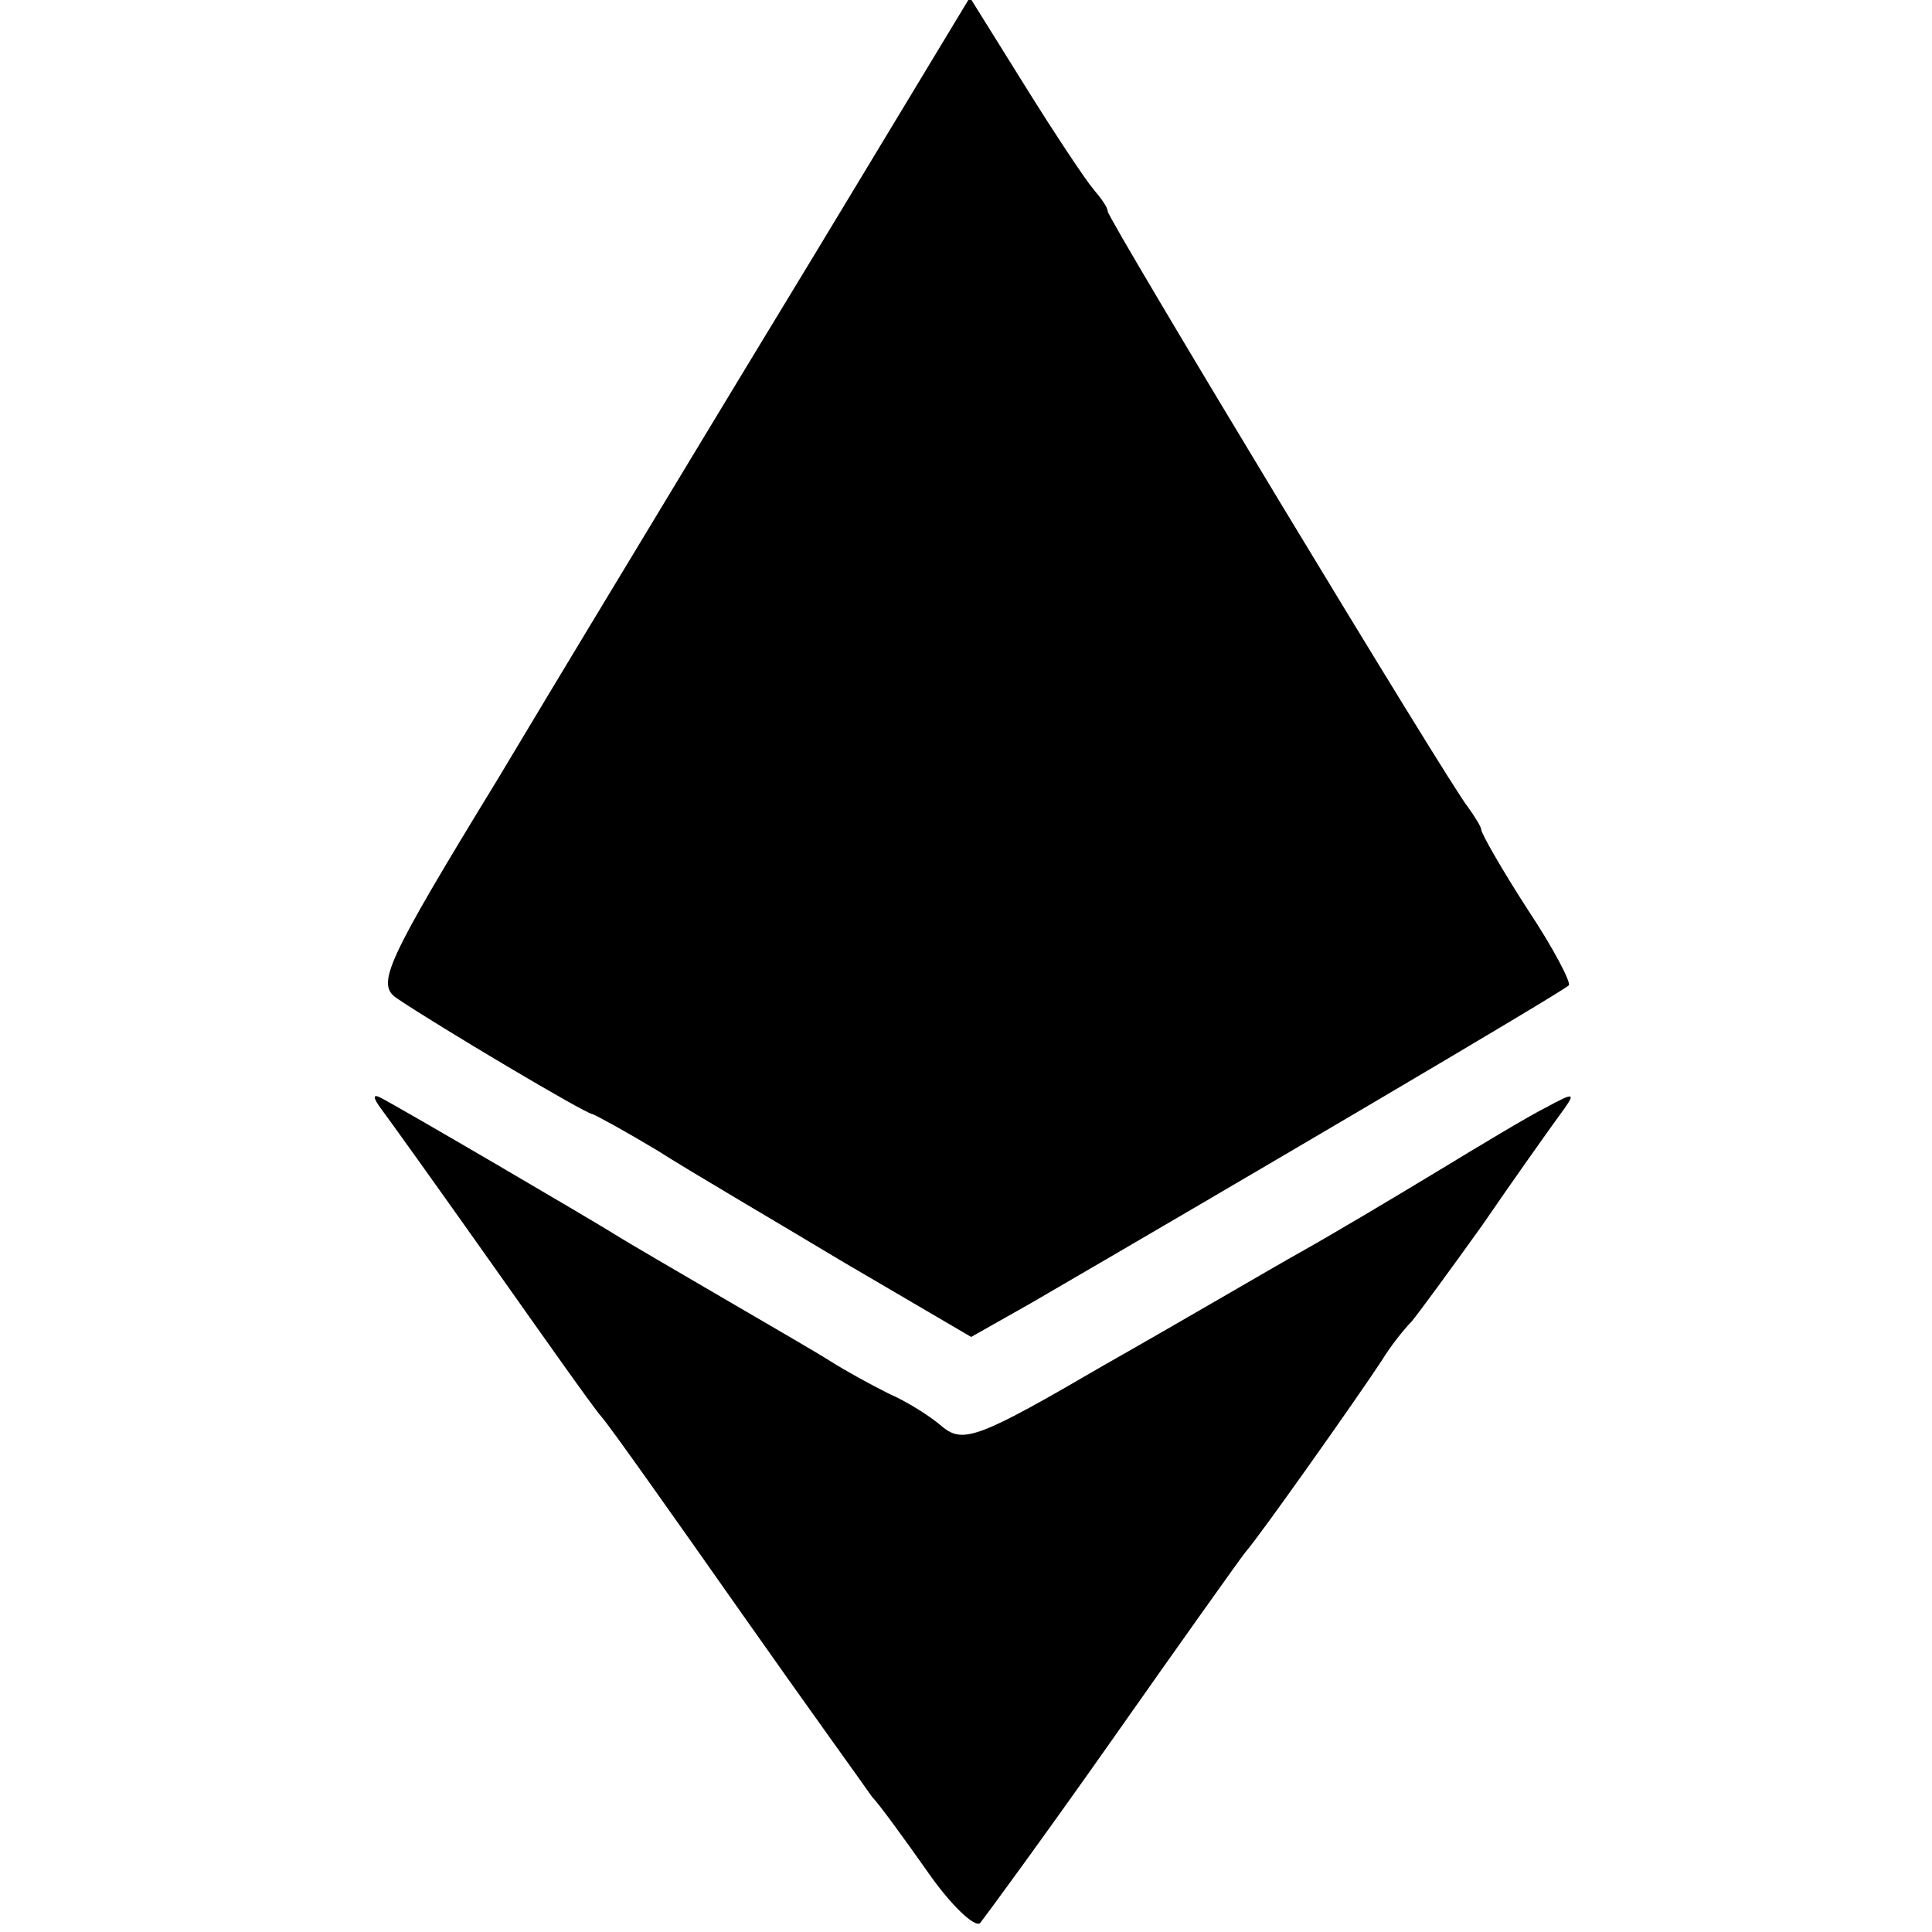 <?xml version="1.0" standalone="no"?>
<!DOCTYPE svg PUBLIC "-//W3C//DTD SVG 20010904//EN"
 "http://www.w3.org/TR/2001/REC-SVG-20010904/DTD/svg10.dtd">
<svg version="1.0" xmlns="http://www.w3.org/2000/svg"
 width="150pt" height="150pt" viewBox="0 0 150 150"
 preserveAspectRatio="xMidYMid meet">
<g transform="translate(0,150) scale(0.1,-0.1)"
fill="#000000" stroke="none">
<path d="M634 1305 c-65 -107 -126 -208 -135 -223 -9 -15 -60 -99 -112 -186
-88 -144 -95 -160 -79 -171 31 -21 147 -90 152 -90 3 -1 25 -13 50 -28 25 -16
90 -54 145 -87 l99 -58 46 26 c160 93 415 243 418 247 2 2 -12 29 -32 59 -20
31 -36 59 -36 62 0 2 -5 10 -10 17 -13 15 -280 457 -280 463 0 3 -5 10 -11 17
-6 7 -30 43 -53 80 l-43 69 -119 -197z"/>
<path d="M296 639 c6 -8 44 -61 85 -119 41 -58 79 -112 86 -120 7 -8 55 -76
107 -150 52 -74 99 -139 103 -145 5 -5 24 -31 43 -58 18 -26 37 -44 41 -40 4
5 51 69 103 143 52 74 99 140 103 145 10 11 87 120 106 149 6 10 17 24 23 30
5 6 30 40 55 75 24 35 51 73 59 84 14 19 14 20 -10 7 -14 -7 -52 -30 -85 -50
-33 -20 -80 -48 -105 -62 -25 -14 -93 -54 -153 -88 -96 -56 -109 -61 -125 -48
-9 8 -28 20 -42 26 -14 7 -34 18 -45 25 -11 7 -49 29 -85 50 -36 21 -72 42
-80 47 -19 12 -171 101 -185 108 -6 3 -5 -1 1 -9z"/>
</g>
</svg>
